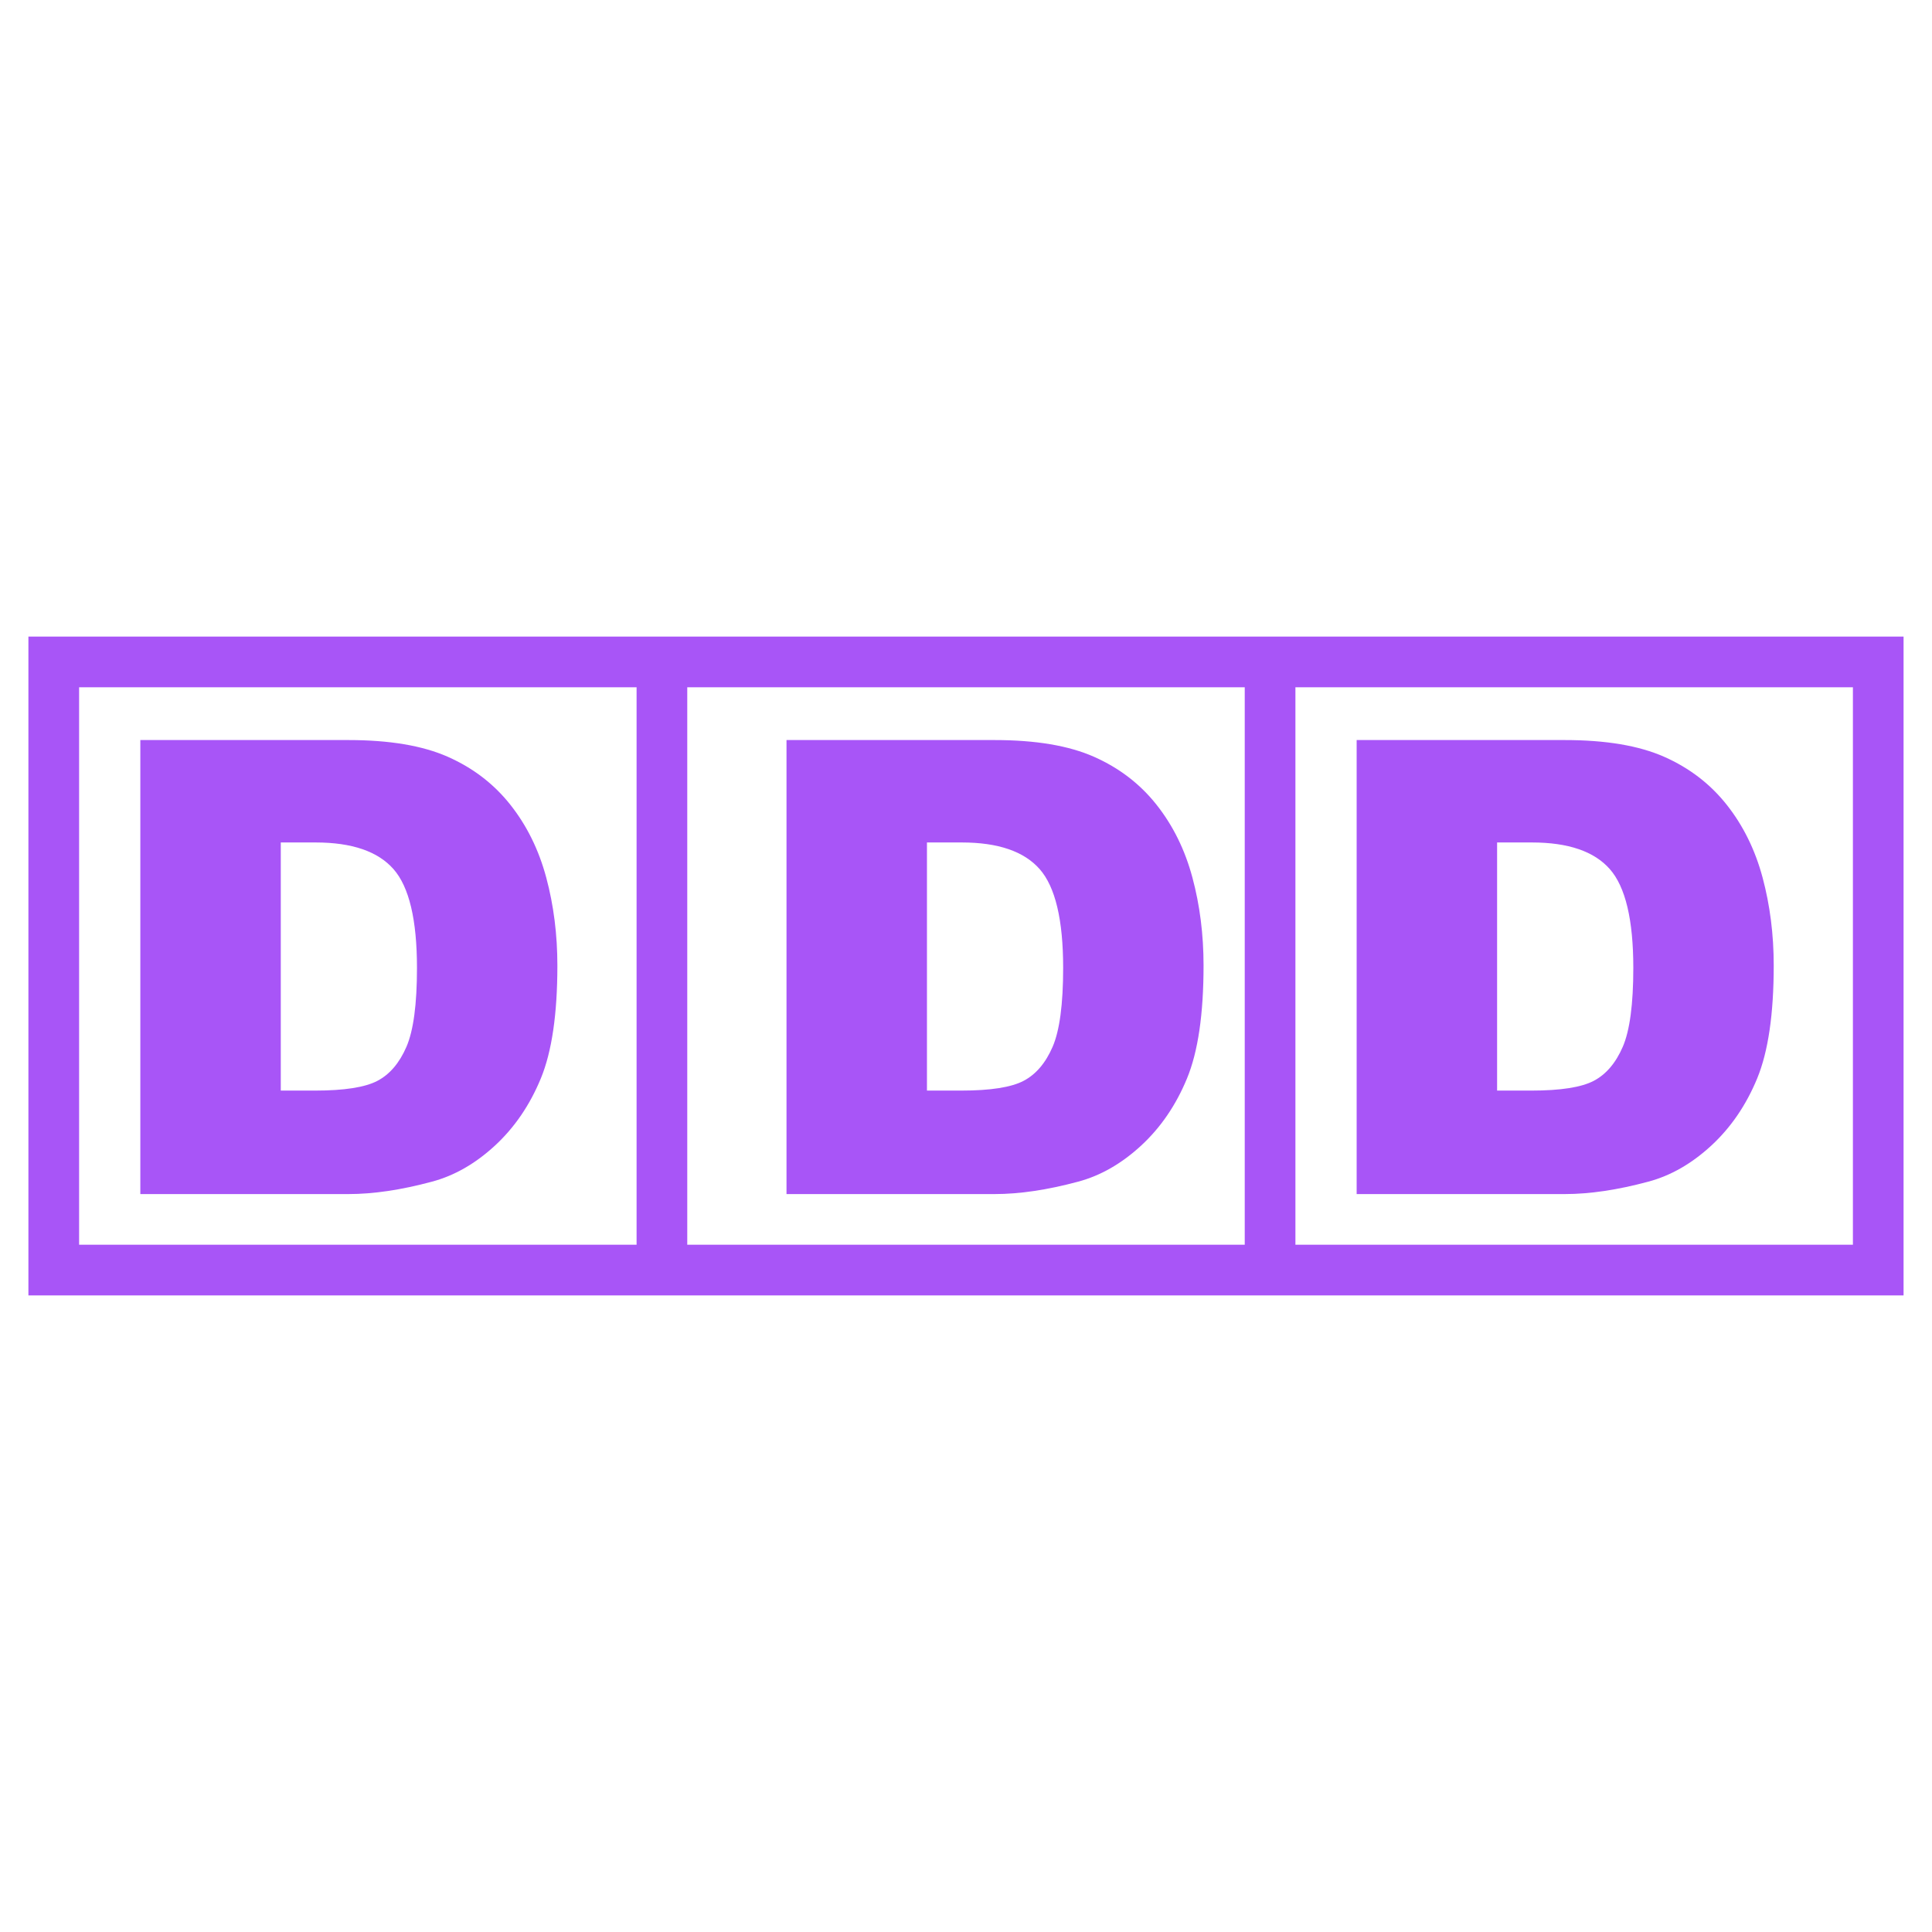 <svg xmlns="http://www.w3.org/2000/svg" width="2500" height="2500" viewBox="0 0 192.756 192.756"><path fill-rule="evenodd" clip-rule="evenodd" fill="none" d="M0 0h192.756v192.756H0V0z"/><path fill="#A855F7" d="M129.244 68.568v55.619h55.621V68.568h-55.621zm-60.676 0v55.619h55.62V68.568h-55.62zm-60.676 55.62h55.62v-55.62H7.892v55.62zm58.148 5.056H2.834V63.512h187.085v65.732H66.04z"/><path fill="#A855F7" d="M31.493 84.053c3.615 0 6.204.887 7.766 2.658 1.561 1.772 2.343 5.058 2.343 9.858 0 3.628-.351 6.249-1.049 7.866s-1.664 2.752-2.896 3.4c-1.233.648-3.307.973-6.224.973h-3.42V84.053h3.48zm-17.492 35.08H34.76c2.487 0 5.264-.412 8.328-1.236 2.24-.596 4.338-1.797 6.291-3.598 1.954-1.803 3.481-4.039 4.581-6.707 1.099-2.666 1.65-6.42 1.65-11.264 0-3.089-.37-6.014-1.111-8.774-.74-2.761-1.933-5.182-3.579-7.262-1.646-2.081-3.728-3.676-6.246-4.789-2.519-1.113-5.824-1.668-9.915-1.668H14.001v45.298zM95.962 84.053c3.614 0 6.204.887 7.765 2.658 1.561 1.772 2.344 5.058 2.344 9.858 0 3.628-.352 6.249-1.049 7.866s-1.664 2.752-2.896 3.4-3.307.973-6.224.973h-3.42V84.053h3.48zm-17.492 35.08h20.758c2.488 0 5.264-.412 8.328-1.236 2.24-.596 4.338-1.797 6.291-3.598 1.955-1.803 3.482-4.039 4.582-6.707 1.1-2.666 1.65-6.42 1.65-11.264 0-3.089-.369-6.014-1.111-8.774-.74-2.761-1.932-5.182-3.578-7.262-1.646-2.081-3.729-3.676-6.246-4.789s-5.824-1.668-9.916-1.668H78.47v45.298zM152.846 84.053c3.615 0 6.205.887 7.766 2.658 1.561 1.772 2.344 5.058 2.344 9.858 0 3.628-.352 6.249-1.049 7.866-.699 1.617-1.664 2.752-2.898 3.4-1.232.648-3.307.973-6.223.973h-3.42V84.053h3.48zm-17.492 35.08h20.76c2.486 0 5.264-.412 8.328-1.236 2.24-.596 4.338-1.797 6.291-3.598 1.953-1.803 3.482-4.039 4.582-6.707 1.098-2.666 1.65-6.42 1.65-11.264 0-3.089-.371-6.014-1.111-8.774-.74-2.761-1.932-5.182-3.578-7.262-1.646-2.081-3.729-3.676-6.246-4.789-2.52-1.113-5.824-1.668-9.916-1.668h-20.76v45.298z" fill-rule="evenodd" clip-rule="evenodd"/></svg>
